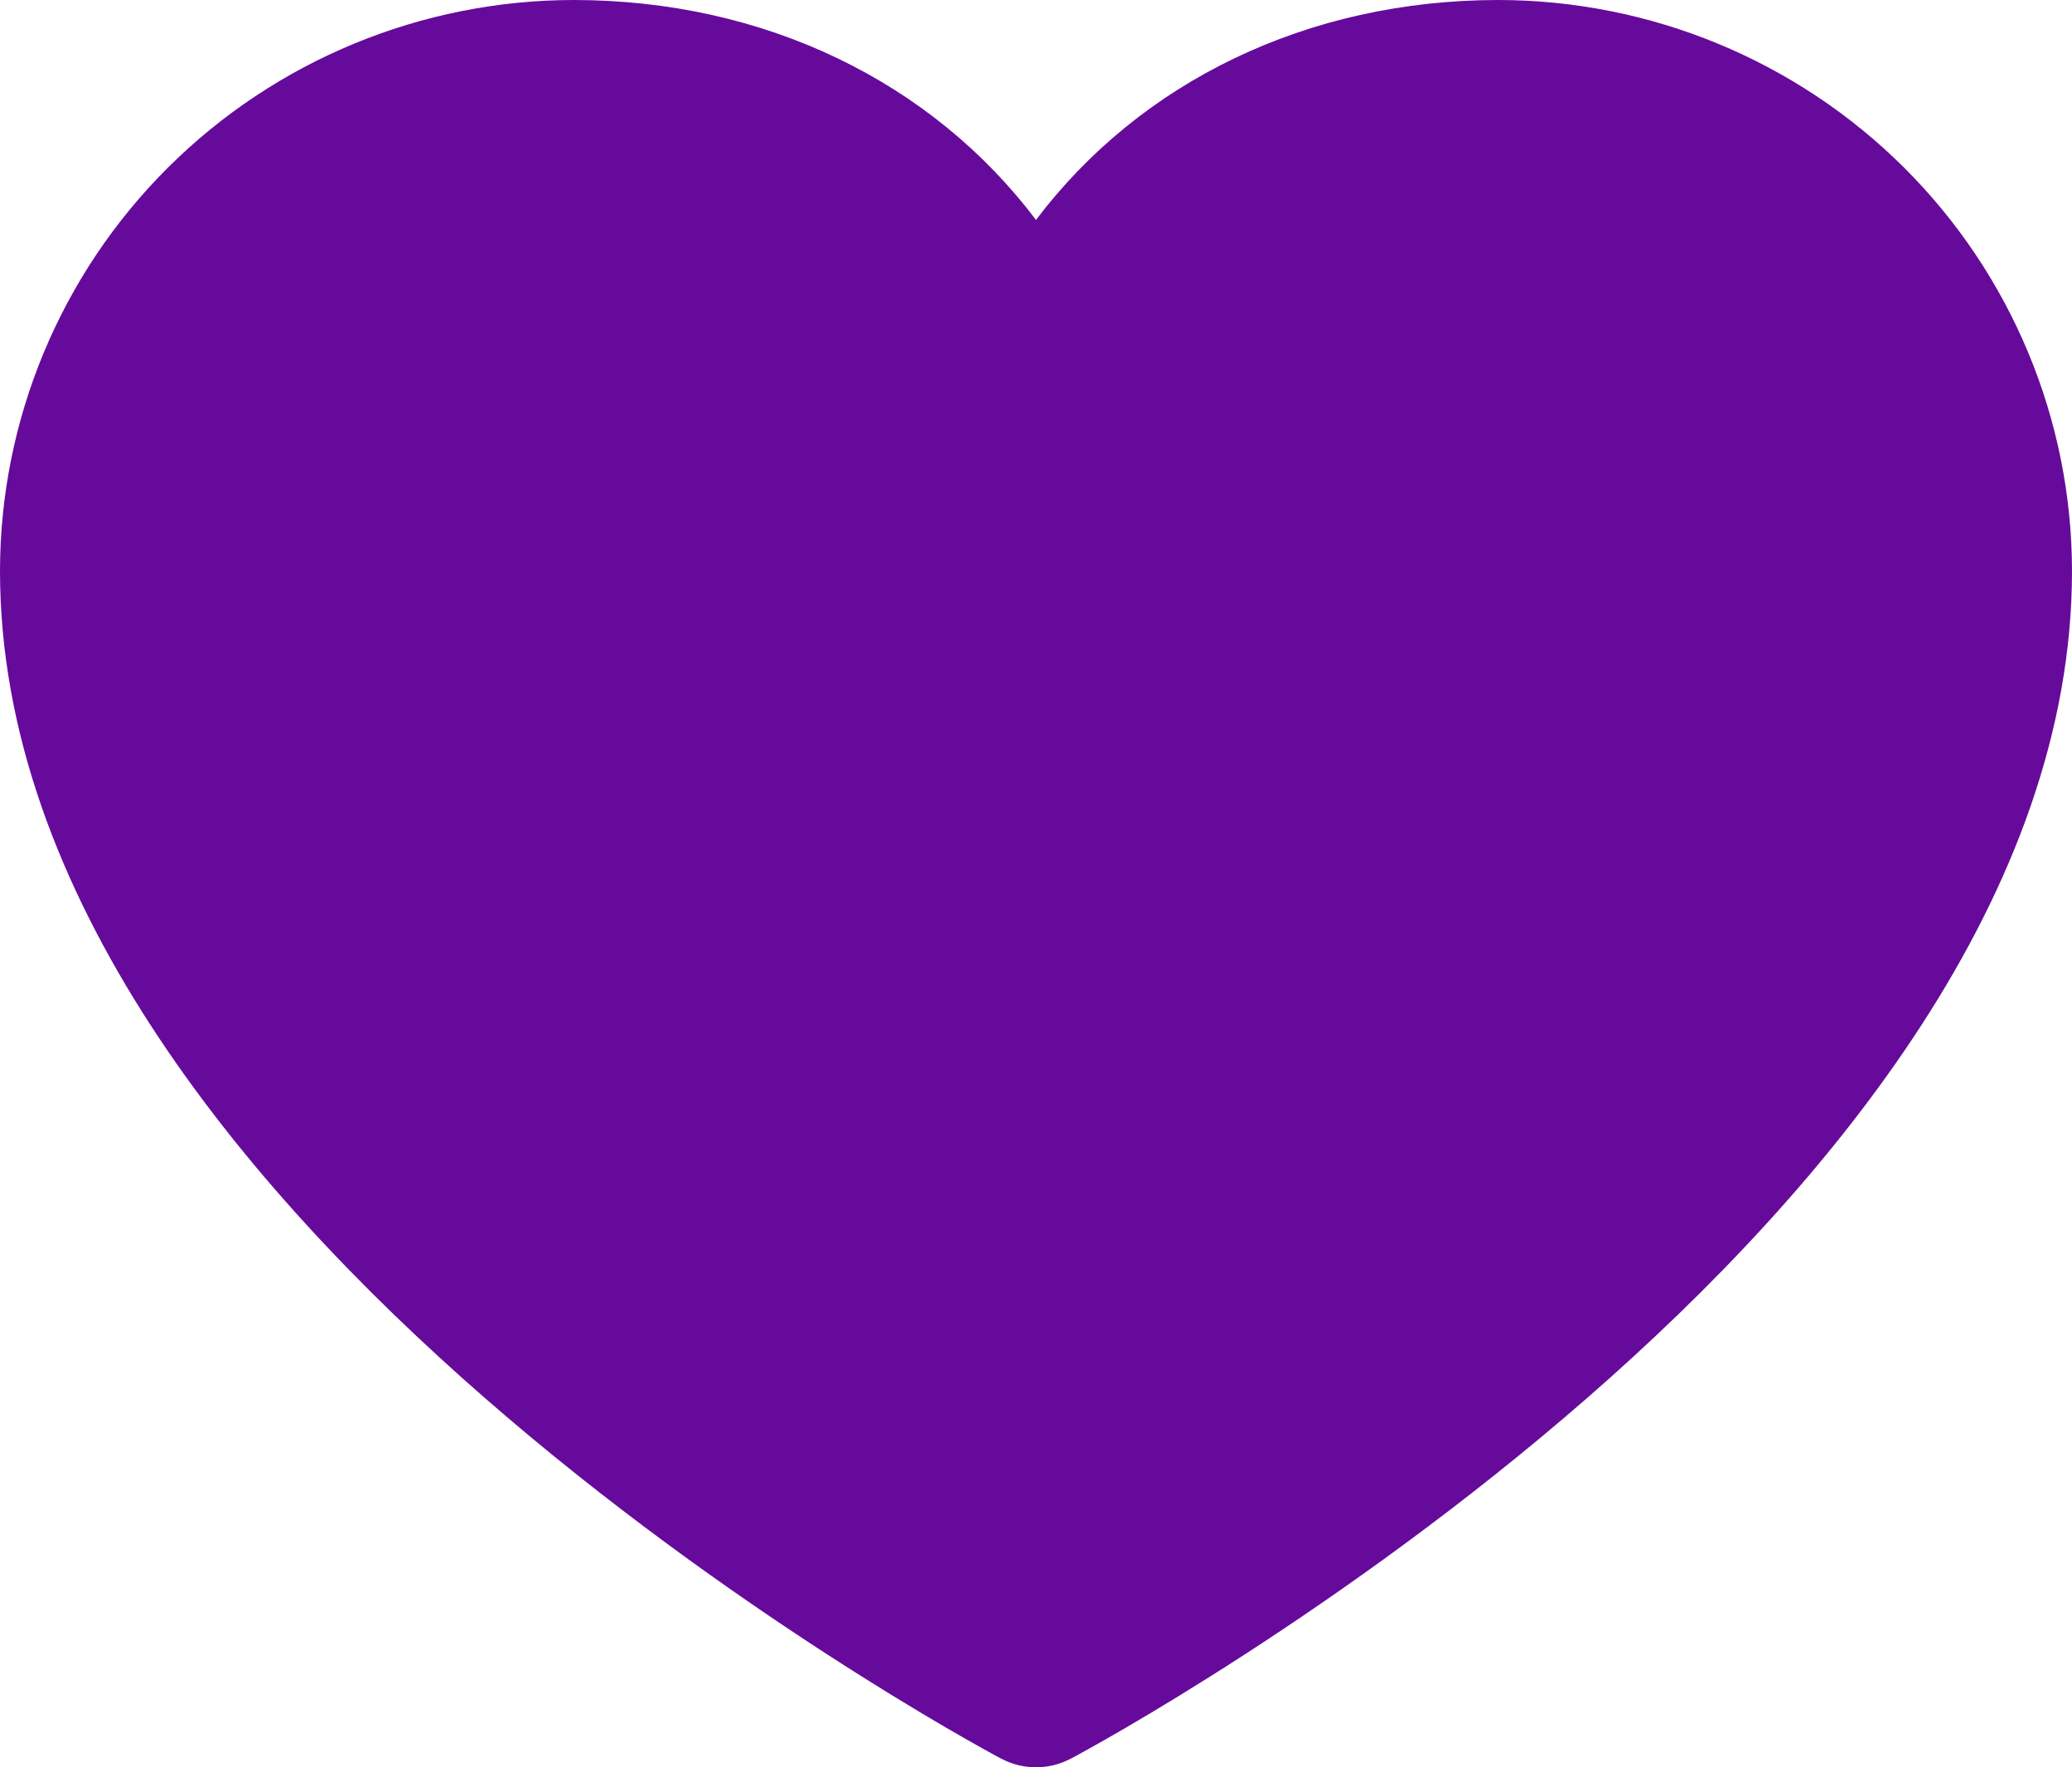 <svg width="34" height="29" viewBox="0 0 34 29" fill="none" xmlns="http://www.w3.org/2000/svg">
<path d="M34 9.367C34 19.942 18.246 28.502 17.575 28.856C17.398 28.95 17.201 29 17 29C16.799 29 16.602 28.95 16.425 28.856C15.754 28.502 0 19.942 0 9.367C0.003 6.883 0.995 4.503 2.759 2.747C4.524 0.991 6.916 0.003 9.411 0C12.545 0 15.289 1.342 17 3.609C18.711 1.342 21.455 0 24.589 0C27.084 0.003 29.476 0.991 31.241 2.747C33.005 4.503 33.997 6.883 34 9.367Z" fill="#660A9C"/>
</svg>
